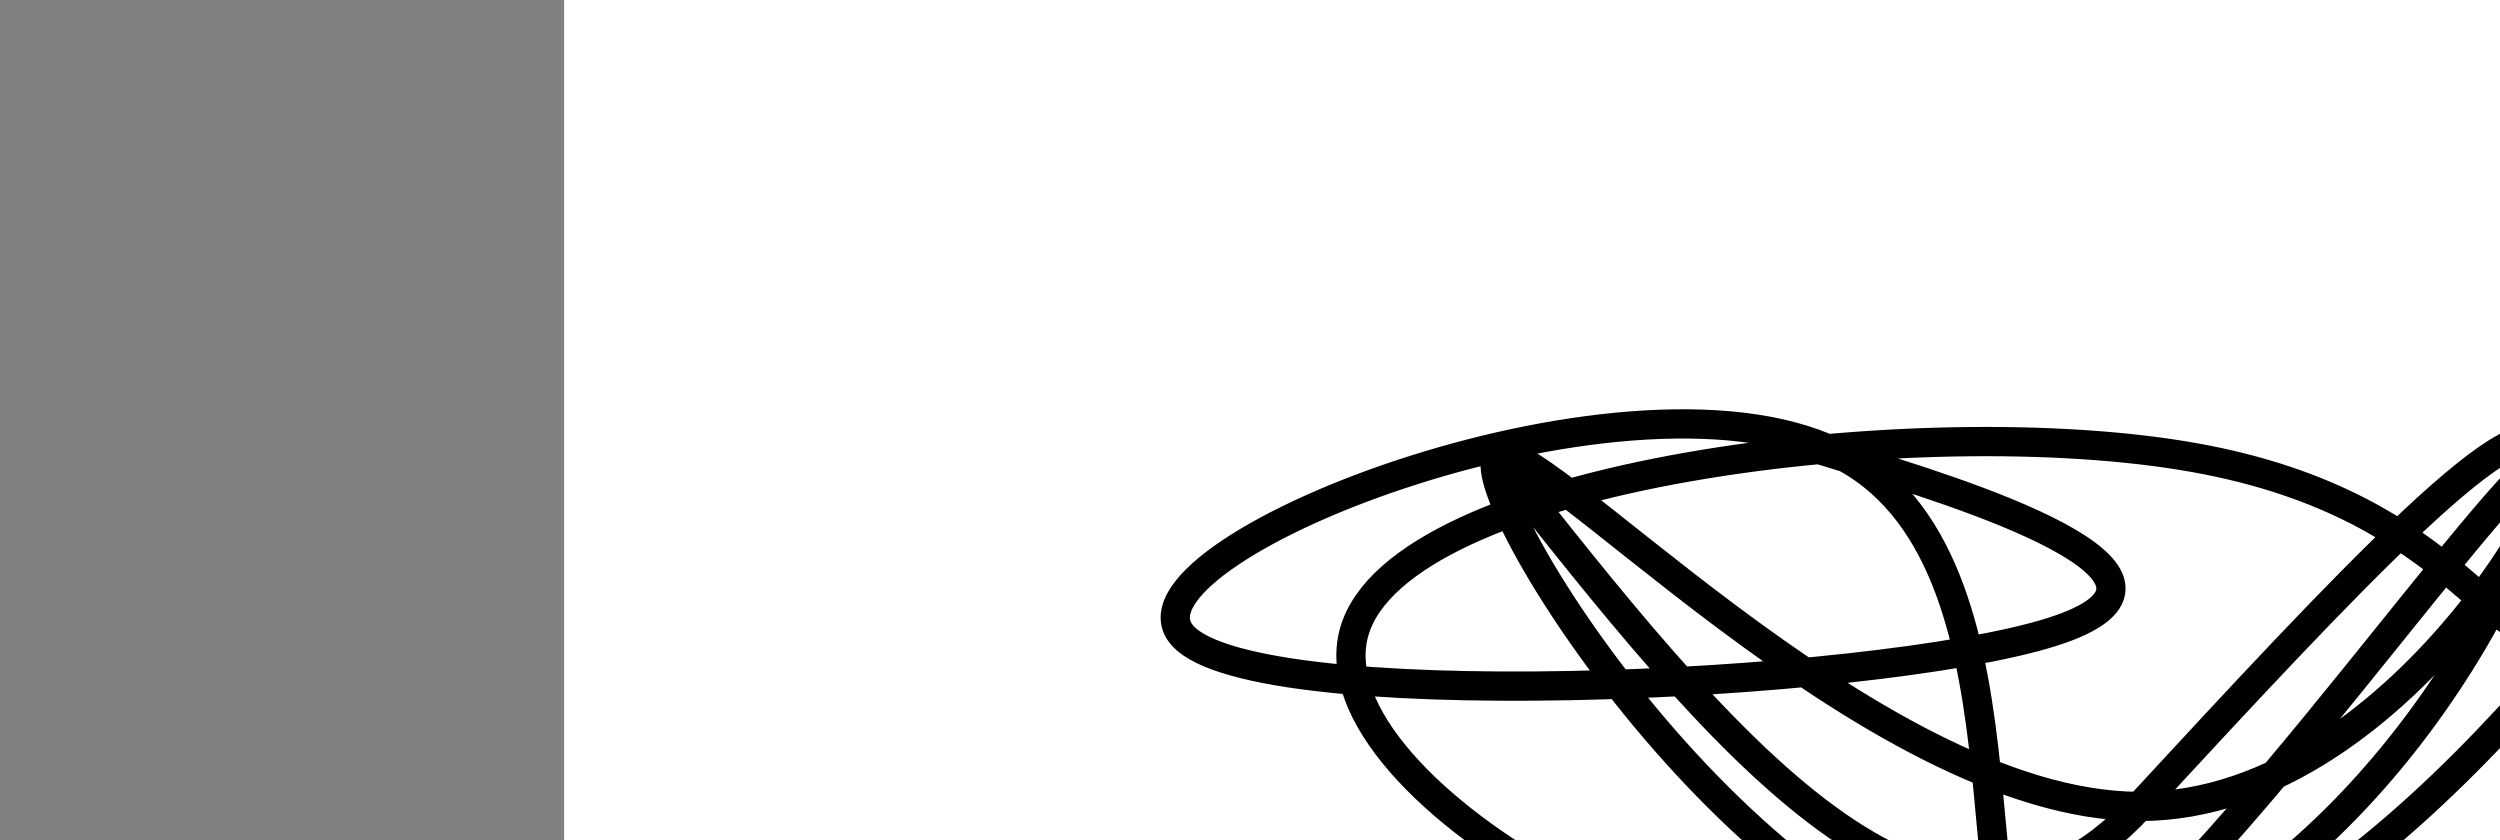 <?xml version="1.0" encoding="utf-8"?><svg version="1.1" id="Calque_1" xmlns="http://www.w3.org/2000/svg" xmlns:xlink="http://www.w3.org/1999/xlink" x="0px" y="0px" width="2136px" height="718px" viewBox="-482 180 2136 718" enable-background="new -482 180 2136 718" xml:space="preserve"><rect x="-482" y="180" width="2136" height="718" fill="#808080" stroke="none"/><g xmlns="http://www.w3.org/2000/svg"><polygon points="0,1440 0,0 2560,0 2560,1440" fill="rgb(255,255,255)" stroke-width="1" stroke-linecap="butt" stroke-linejoin="miter"/><path d="M1095,571c-47.053,-14.362 -94.106,-28.724 0,0c94.106,28.724 329.371,100.535 176,149c-153.371,48.465 -695.377,73.585 -745,0c-49.623,-73.585 393.136,-245.875 569,-149c175.864,96.875 84.832,462.914 176.5,447c91.668,-15.914 366.035,-413.782 419.5,-447c53.465,-33.218 -113.971,298.215 -345,298c-231.029,-0.215 -525.65,-332.077 -549,-298c-23.35,34.077 224.572,434.094 474.5,447c249.928,12.906 501.862,-361.299 568.5,-447c66.638,-85.701 -52.02,117.103 -122,149c-69.98,31.897 -91.282,-107.113 -325,-149c-233.718,-41.887 -679.852,13.35 -718,149c-38.148,135.65 331.691,351.713 596.5,298c264.809,-53.713 424.588,-377.204 419.5,-447c-5.088,-69.796 -175.044,114.102 -345,298c-169.956,183.898 -359.478,-57.051 -549,-298" fill-opacity="0" fill="rgb(0,0,0)" stroke="rgb(0,0,0)" stroke-width="25" stroke-linecap="round" stroke-linejoin="round"/></g></svg>
